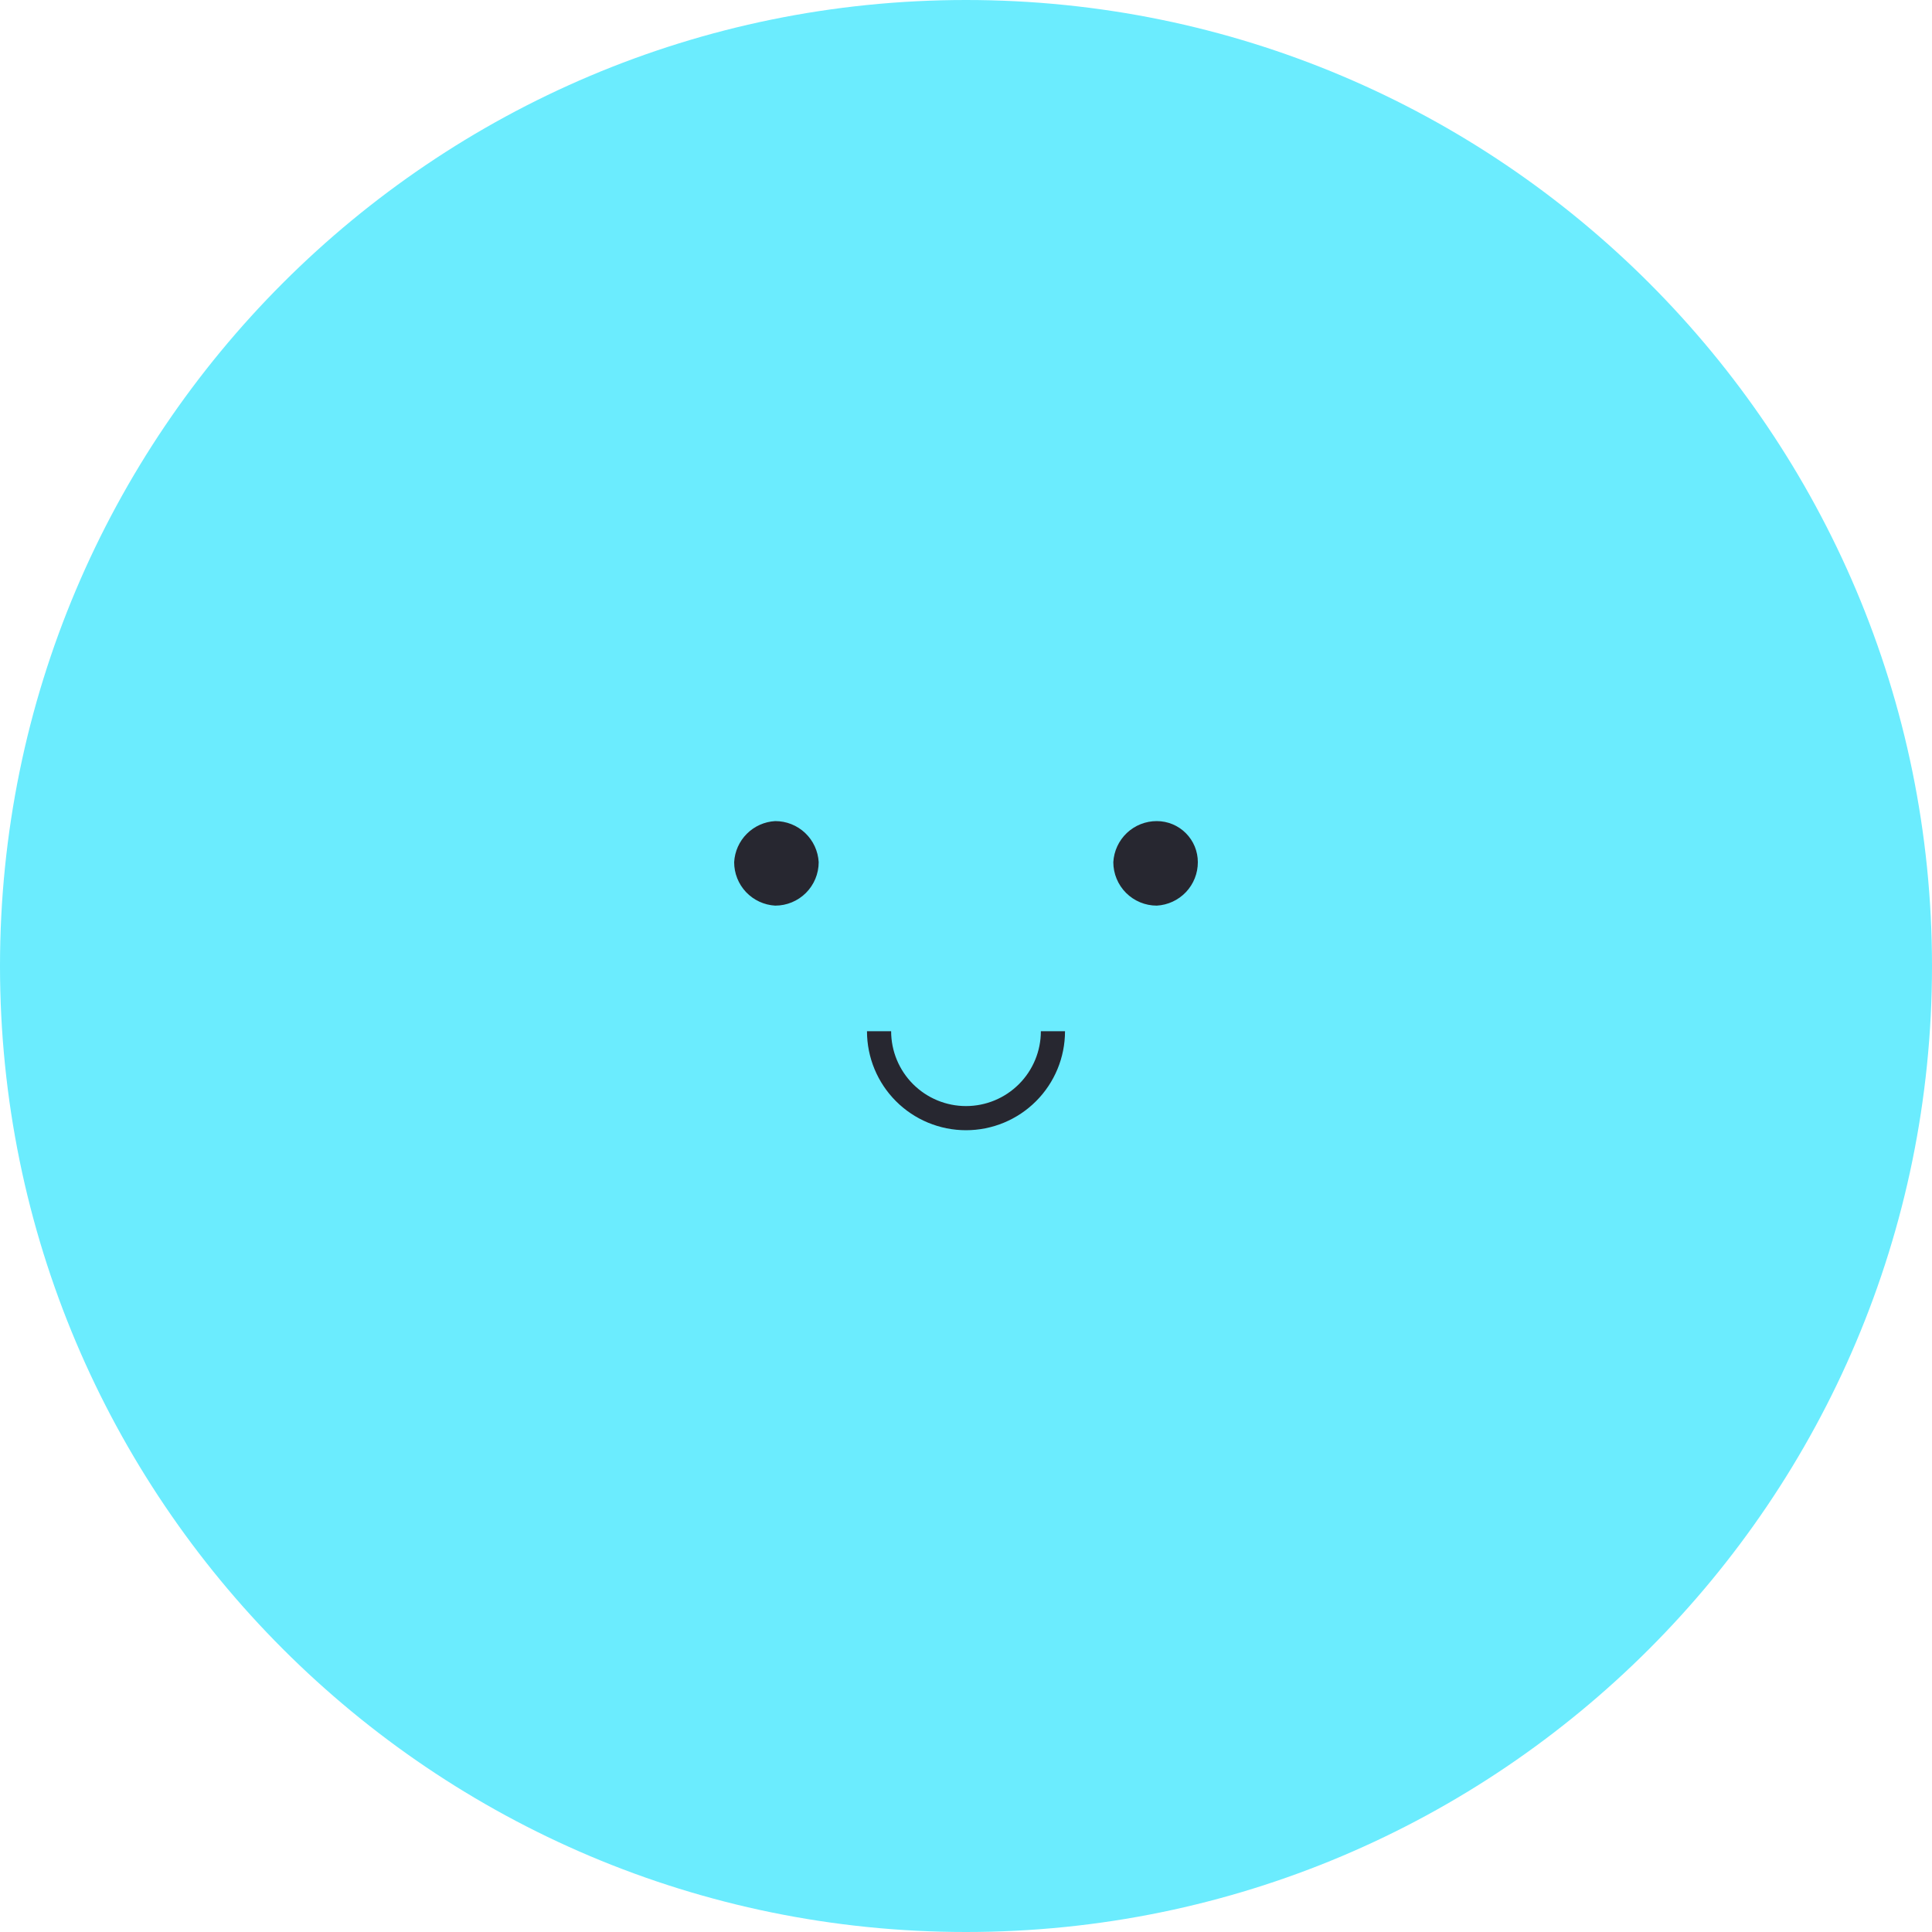 <svg width="80" height="80" viewBox="0 0 80 80" fill="none" xmlns="http://www.w3.org/2000/svg">
<path d="M40 80C62.091 80 80 62.091 80 40C80 17.909 62.091 0 40 0C17.909 0 0 17.909 0 40C0 62.091 17.909 80 40 80Z" fill="#6BECFE"/>
<path d="M33.9 35.7C33.9 36.177 33.71 36.635 33.373 36.973C33.035 37.31 32.577 37.5 32.1 37.5C31.64 37.474 31.208 37.273 30.891 36.939C30.575 36.604 30.399 36.161 30.4 35.7C30.424 35.257 30.611 34.838 30.925 34.525C31.238 34.211 31.657 34.024 32.1 34C32.561 33.999 33.004 34.175 33.339 34.491C33.674 34.808 33.874 35.24 33.9 35.7Z" fill="#272730"/>
<path d="M49.6 35.7C49.601 36.161 49.425 36.604 49.109 36.939C48.792 37.273 48.36 37.474 47.9 37.5C47.423 37.5 46.965 37.31 46.627 36.973C46.29 36.635 46.1 36.177 46.1 35.7C46.126 35.24 46.326 34.808 46.661 34.491C46.996 34.175 47.439 33.999 47.9 34C48.123 34 48.344 34.044 48.55 34.129C48.757 34.215 48.944 34.34 49.102 34.498C49.26 34.656 49.385 34.843 49.471 35.049C49.556 35.256 49.6 35.477 49.6 35.7Z" fill="#272730"/>
<path d="M43.6 42.7C43.6 43.655 43.221 44.57 42.546 45.245C41.87 45.921 40.955 46.3 40 46.3C39.045 46.3 38.13 45.921 37.454 45.245C36.779 44.57 36.4 43.655 36.4 42.7" stroke="#272730" stroke-miterlimit="10"/>
</svg>
